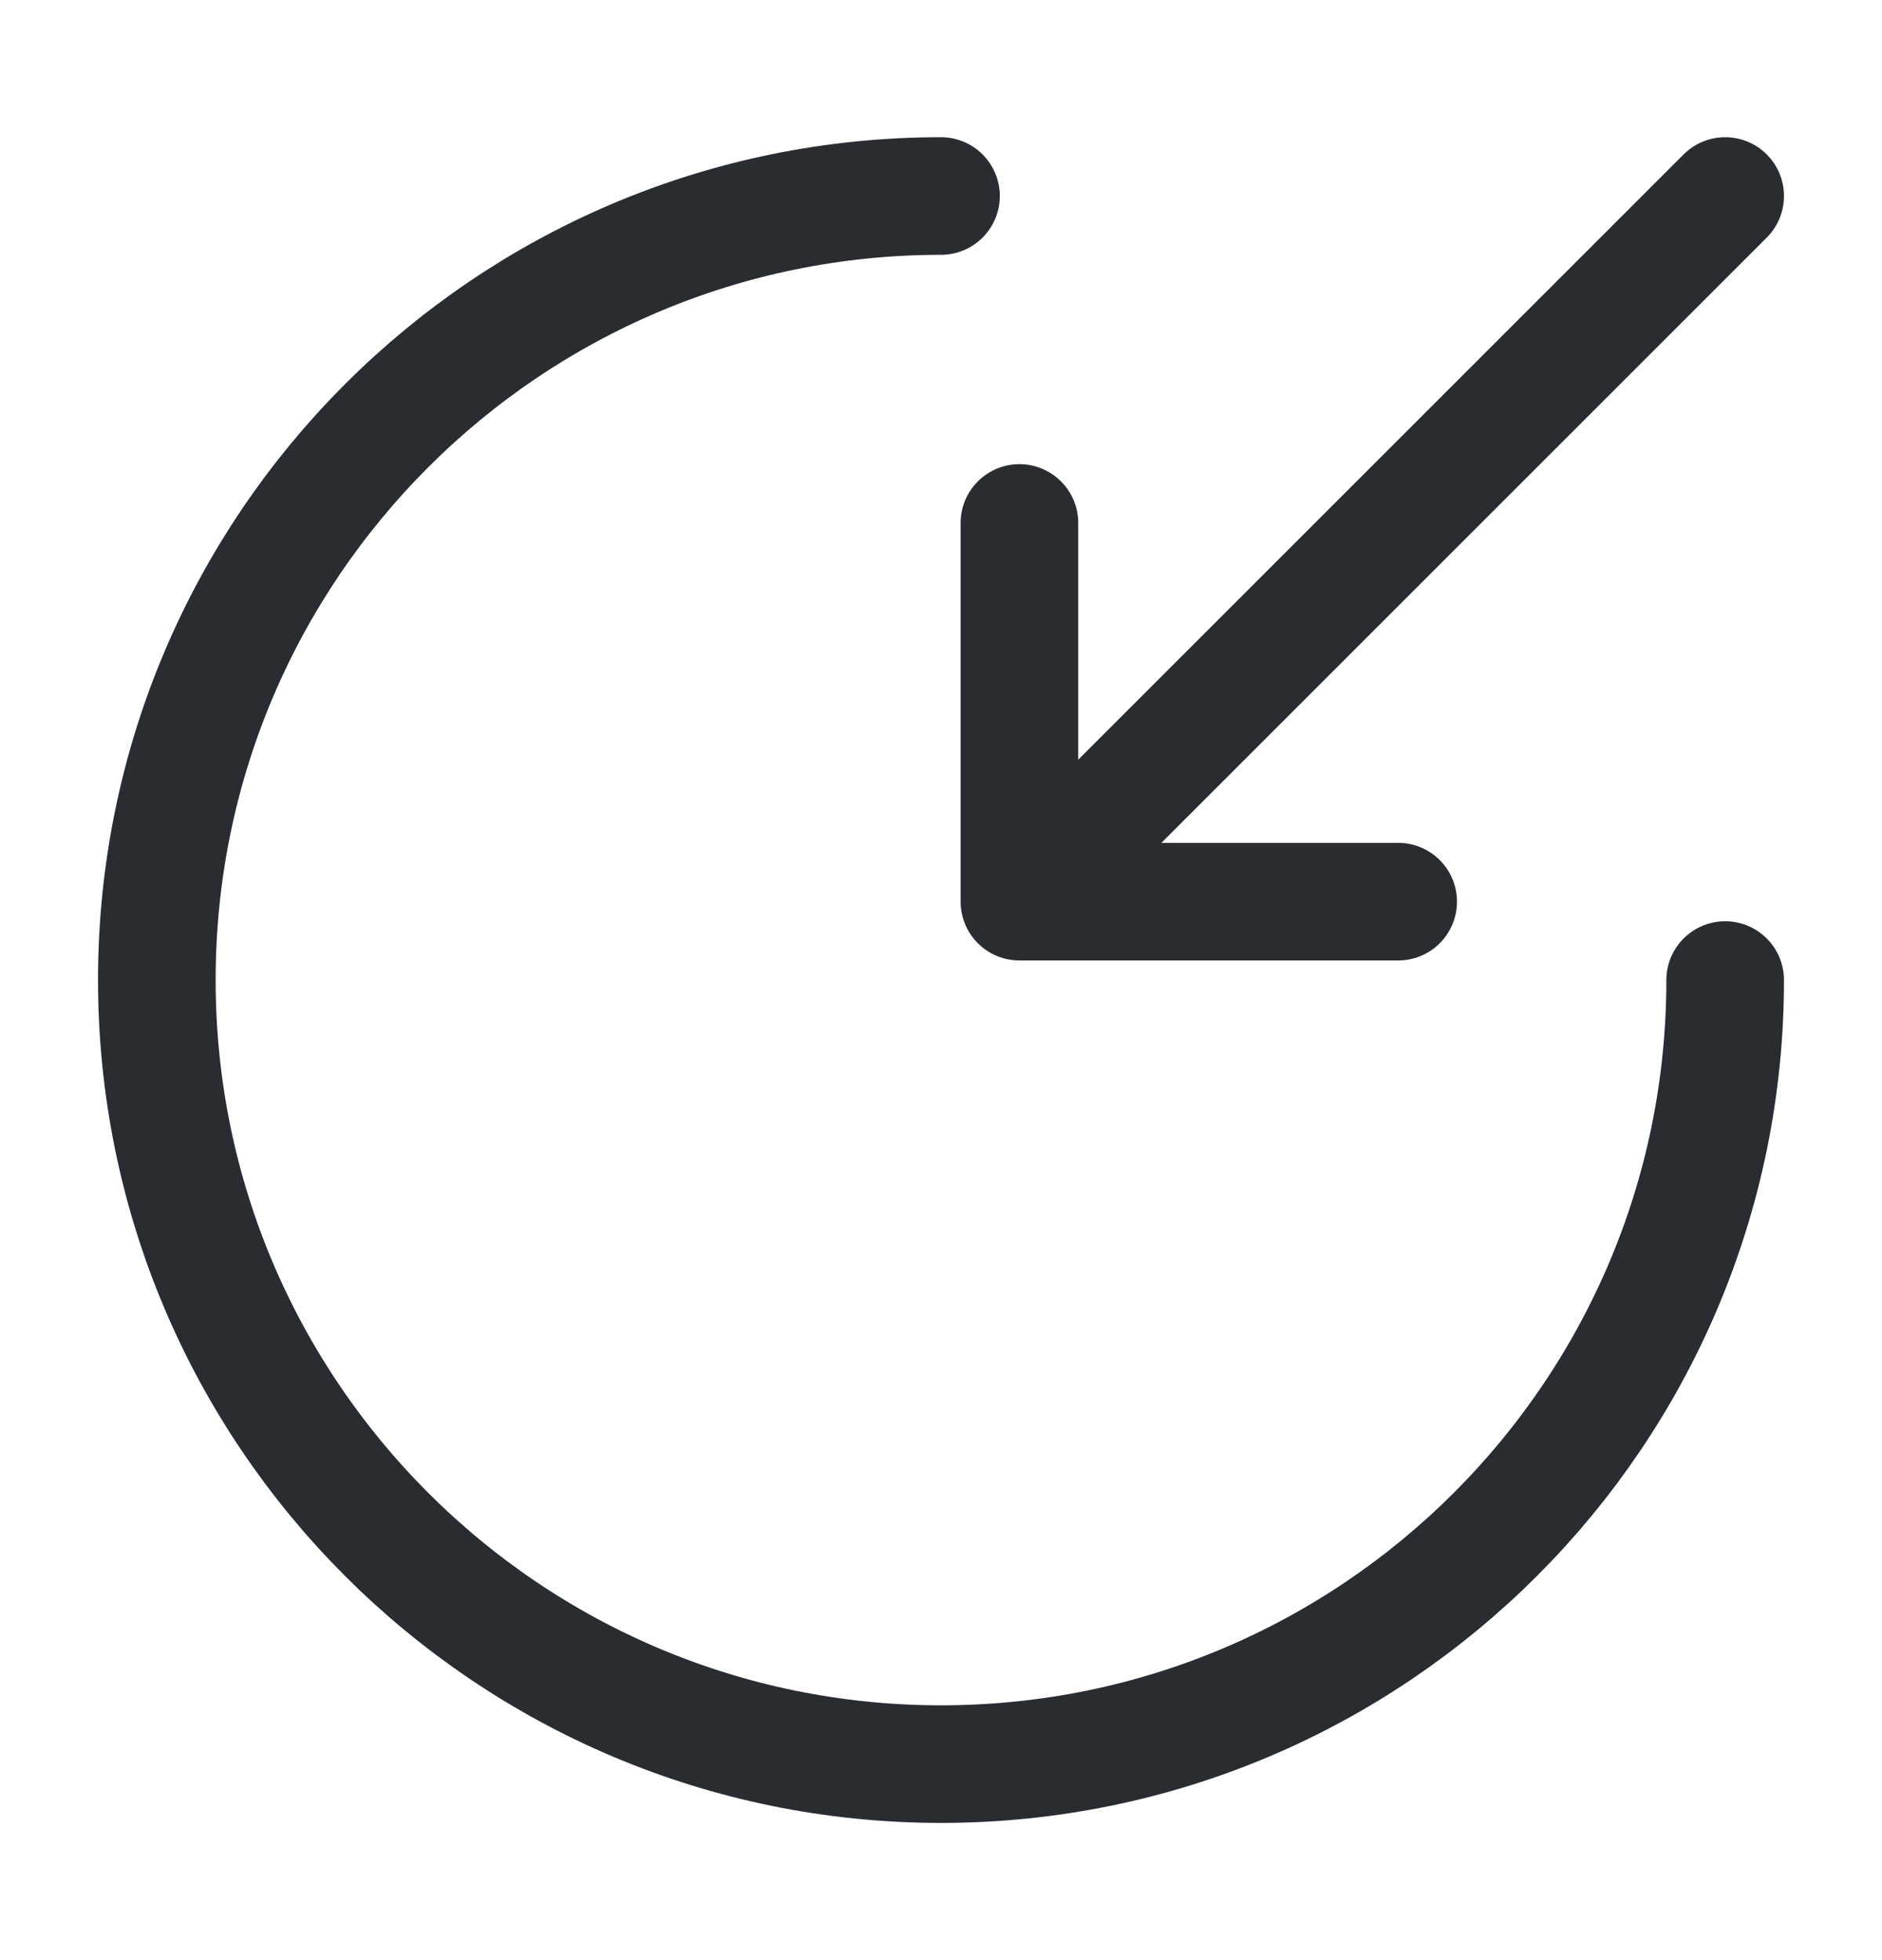<svg width="24" height="25" viewBox="0 0 24 25" fill="none" xmlns="http://www.w3.org/2000/svg">
<g id="vuesax/linear/import">
<g id="import">
<path id="Vector" d="M12 2.5C6.48 2.5 2 6.98 2 12.5C2 18.02 6.48 22.5 12 22.5C17.52 22.5 22 18.02 22 12.5" stroke="#292D32" stroke-width="1.5" stroke-miterlimit="10" stroke-linecap="round" stroke-linejoin="round"/>
<path id="Vector_2" d="M22 2.5L13.8 10.7" stroke="#292D32" stroke-width="1.5" stroke-linecap="round" stroke-linejoin="round"/>
<path id="Vector_3" d="M13 6.67V11.5H17.83" stroke="#292D32" stroke-width="1.5" stroke-linecap="round" stroke-linejoin="round"/>
</g>
</g>
</svg>
